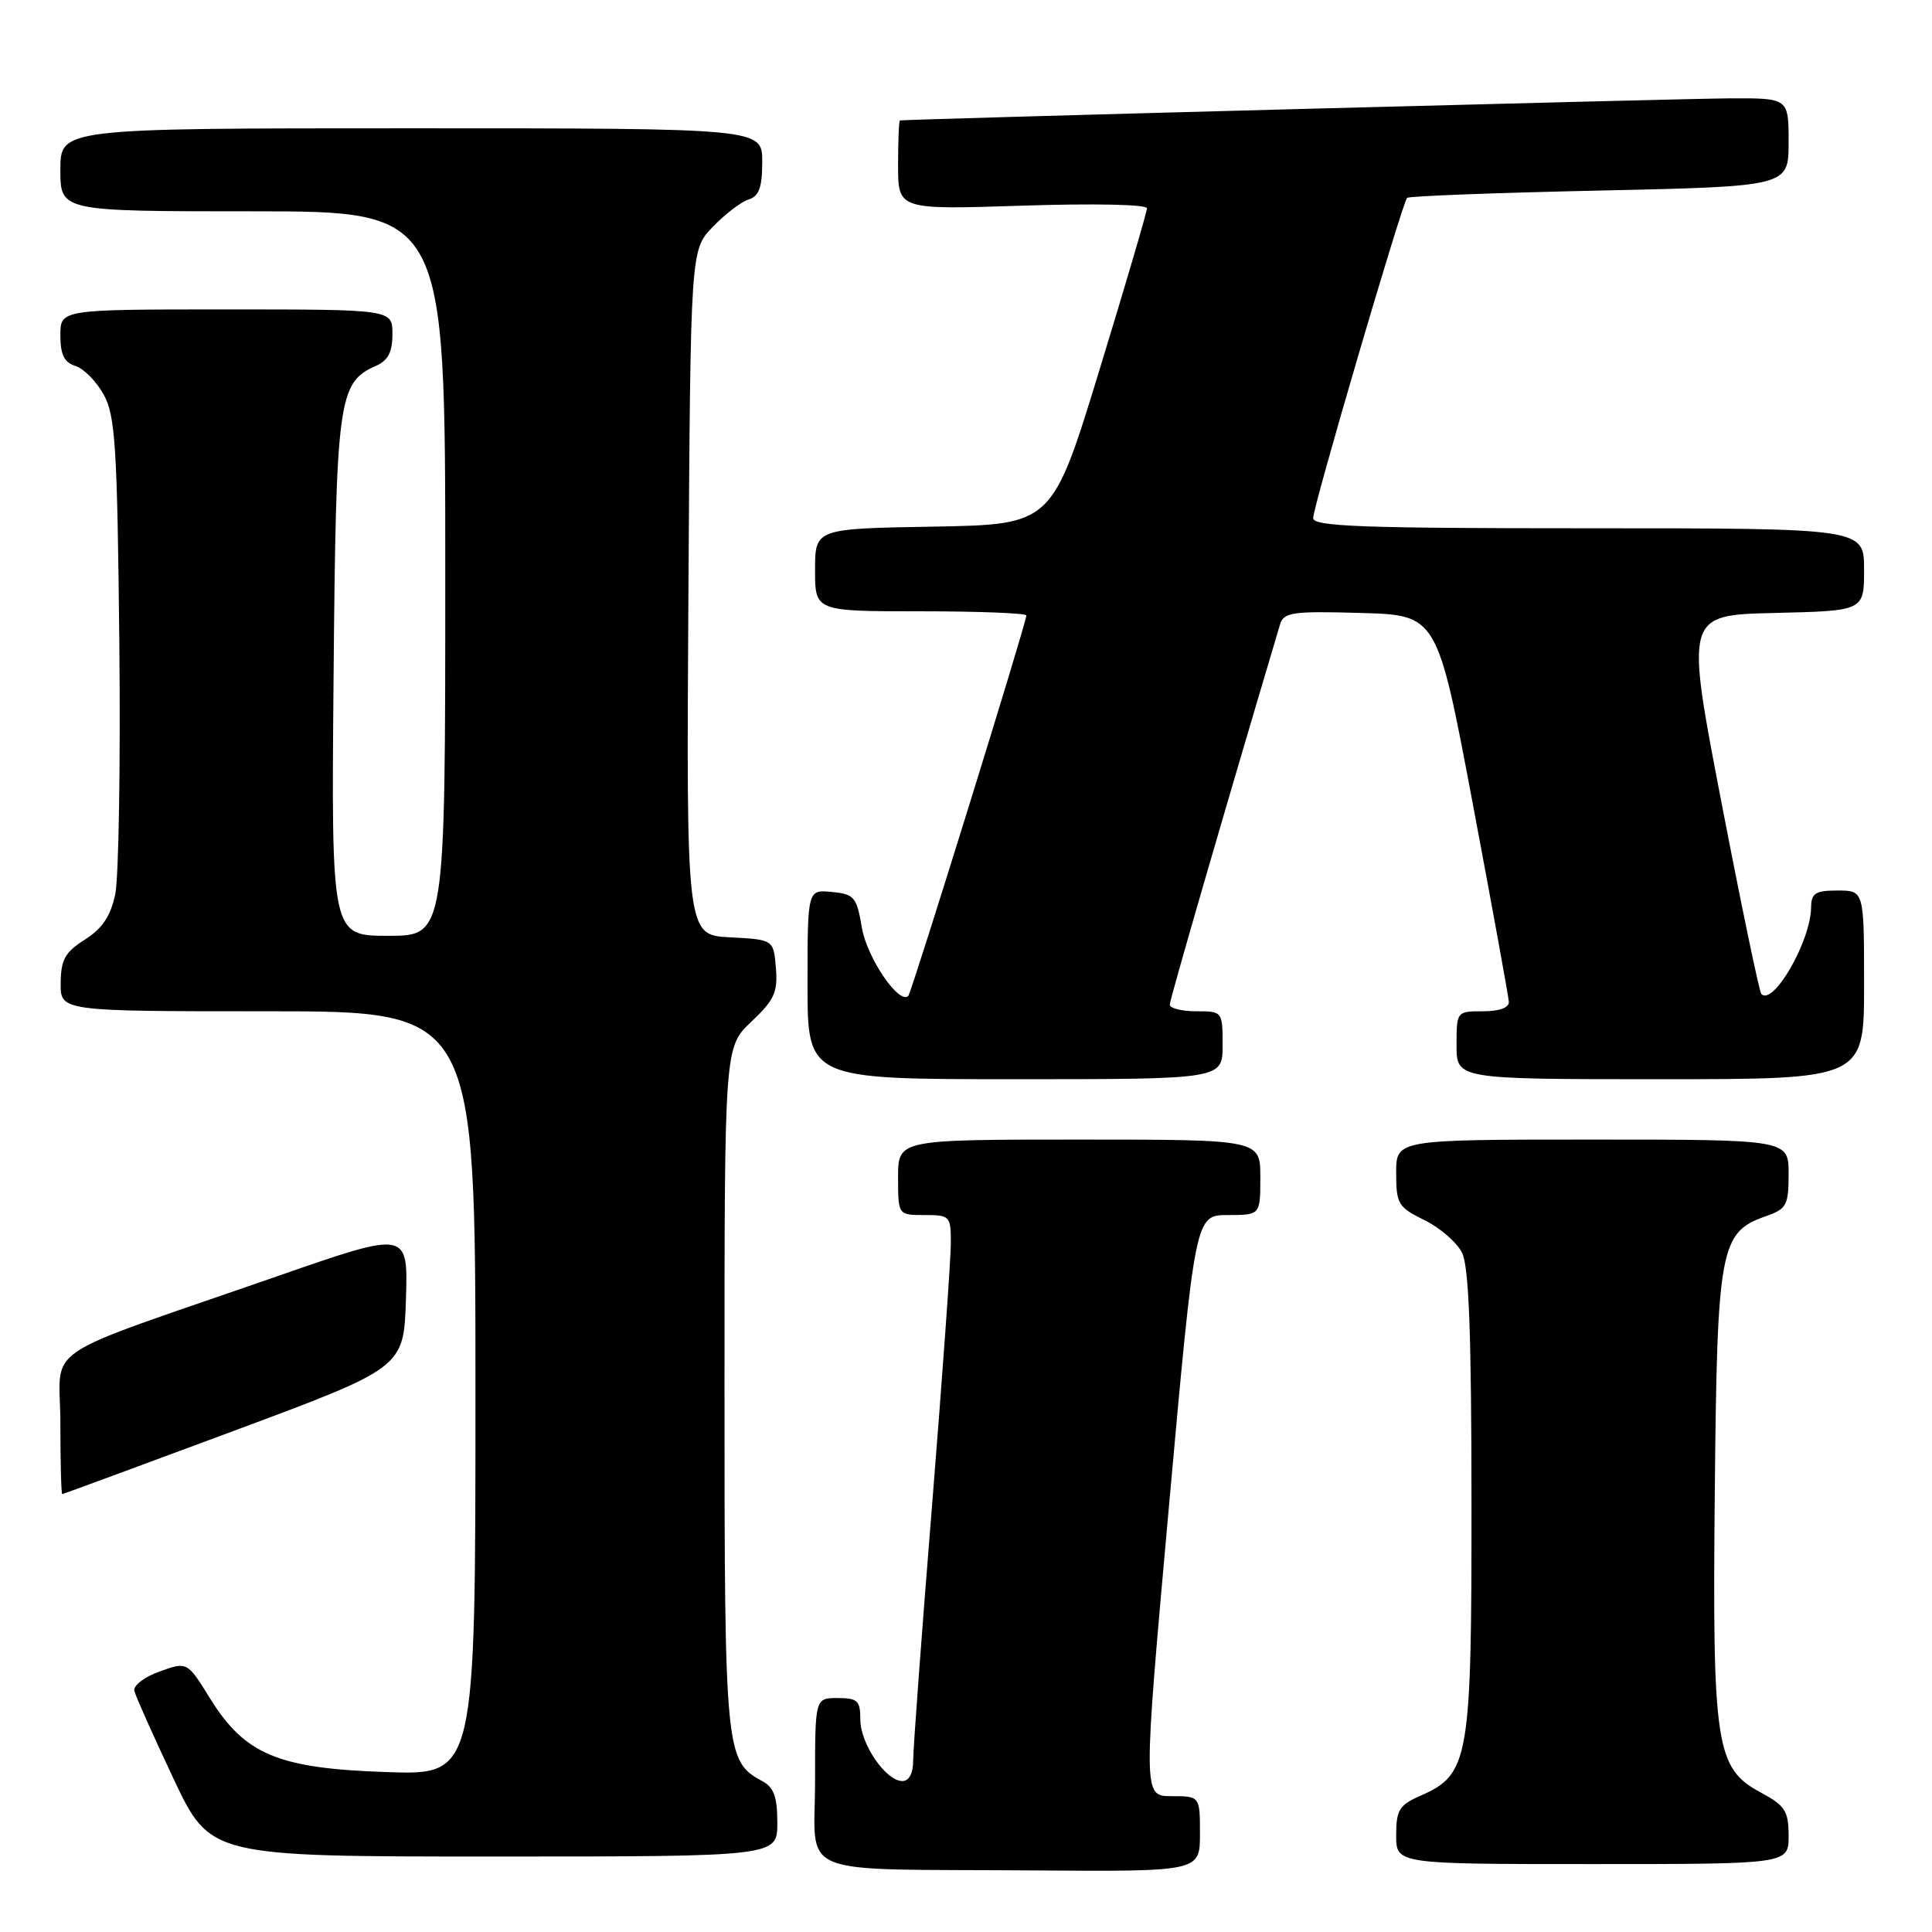<?xml version="1.0" encoding="UTF-8" standalone="no"?>
<!DOCTYPE svg PUBLIC "-//W3C//DTD SVG 1.1//EN" "http://www.w3.org/Graphics/SVG/1.1/DTD/svg11.dtd" >
<svg xmlns="http://www.w3.org/2000/svg" xmlns:xlink="http://www.w3.org/1999/xlink" version="1.1" viewBox="0 0 256 256">
 <g >
 <path fill="currentColor"
d=" M 159.00 243.00 C 159.00 238.00 159.00 238.00 155.22 238.00 C 151.44 238.00 151.44 238.00 154.90 199.50 C 158.37 161.00 158.37 161.00 162.69 161.00 C 167.00 161.00 167.00 161.00 167.00 156.00 C 167.00 151.00 167.00 151.00 143.00 151.00 C 119.00 151.00 119.00 151.00 119.00 156.00 C 119.00 161.00 119.00 161.00 122.50 161.00 C 125.88 161.00 126.00 161.13 125.99 164.75 C 125.99 166.81 124.87 182.45 123.50 199.50 C 122.12 216.55 121.00 231.74 121.00 233.25 C 121.00 234.97 120.46 236.00 119.57 236.00 C 117.38 236.00 114.00 231.07 114.00 227.87 C 114.00 225.35 113.64 225.00 111.00 225.00 C 108.00 225.00 108.00 225.00 108.00 235.94 C 108.00 248.95 104.75 247.61 136.75 247.84 C 159.00 248.00 159.00 248.00 159.00 243.00 Z  M 237.00 243.25 C 236.99 239.95 236.55 239.26 233.28 237.50 C 227.34 234.30 226.89 231.31 227.22 197.50 C 227.53 165.34 227.92 163.27 233.97 161.16 C 236.74 160.19 237.00 159.72 237.00 155.55 C 237.00 151.00 237.00 151.00 211.00 151.00 C 185.00 151.00 185.00 151.00 185.00 155.42 C 185.00 159.53 185.26 159.96 188.74 161.67 C 190.80 162.68 193.04 164.62 193.73 166.00 C 194.64 167.83 194.97 176.72 194.98 199.00 C 195.00 233.15 194.66 235.11 188.25 237.93 C 185.40 239.18 185.00 239.83 185.00 243.18 C 185.00 247.00 185.00 247.00 211.00 247.00 C 237.00 247.00 237.00 247.00 237.00 243.25 Z  M 103.00 241.54 C 103.00 238.10 102.54 236.82 101.01 236.01 C 96.11 233.38 96.00 232.24 96.00 183.92 C 96.00 138.74 96.00 138.74 99.56 135.38 C 102.60 132.51 103.08 131.47 102.81 128.26 C 102.50 124.50 102.50 124.50 96.72 124.20 C 90.94 123.90 90.94 123.90 91.22 78.51 C 91.50 33.13 91.50 33.13 94.43 30.08 C 96.04 28.40 98.17 26.76 99.18 26.44 C 100.58 26.00 101.00 24.84 101.00 21.43 C 101.00 17.00 101.00 17.00 54.50 17.00 C 8.00 17.00 8.00 17.00 8.00 22.50 C 8.00 28.00 8.00 28.00 33.50 28.00 C 59.00 28.00 59.00 28.00 59.00 76.00 C 59.00 124.00 59.00 124.00 51.45 124.00 C 43.90 124.00 43.90 124.00 44.20 89.75 C 44.52 52.98 44.83 50.68 49.75 48.51 C 51.42 47.78 52.00 46.68 52.00 44.26 C 52.00 41.00 52.00 41.00 30.00 41.00 C 8.00 41.00 8.00 41.00 8.00 44.43 C 8.00 46.99 8.51 48.03 10.01 48.50 C 11.12 48.85 12.80 50.57 13.76 52.32 C 15.28 55.10 15.54 59.24 15.81 85.00 C 15.98 101.22 15.73 116.30 15.27 118.50 C 14.65 121.40 13.55 123.05 11.25 124.50 C 8.62 126.16 8.07 127.15 8.04 130.25 C 8.00 134.00 8.00 134.00 35.50 134.00 C 63.00 134.00 63.00 134.00 63.00 184.61 C 63.00 235.21 63.00 235.21 51.25 234.81 C 36.84 234.33 32.47 232.51 27.82 225.03 C 24.81 220.17 24.81 220.17 21.15 221.48 C 19.14 222.19 17.64 223.35 17.80 224.05 C 17.97 224.75 20.30 229.98 22.98 235.66 C 27.86 246.00 27.86 246.00 65.43 246.00 C 103.00 246.00 103.00 246.00 103.00 241.54 Z  M 31.00 189.59 C 53.50 181.22 53.50 181.22 53.79 172.15 C 54.07 163.08 54.07 163.08 36.79 169.09 C 4.36 180.37 8.00 177.89 8.00 188.63 C 8.00 193.79 8.11 197.99 8.25 197.98 C 8.39 197.97 18.62 194.19 31.00 189.59 Z  M 162.00 138.50 C 162.00 134.02 161.98 134.00 158.50 134.00 C 156.57 134.00 155.00 133.60 155.00 133.12 C 155.00 132.45 162.44 106.81 169.62 82.72 C 170.10 81.13 171.29 80.96 180.30 81.22 C 190.44 81.50 190.44 81.50 195.15 106.50 C 197.74 120.25 199.89 132.06 199.93 132.75 C 199.97 133.53 198.67 134.00 196.50 134.00 C 193.02 134.00 193.00 134.02 193.00 138.50 C 193.00 143.00 193.00 143.00 220.00 143.00 C 247.00 143.00 247.00 143.00 247.00 130.50 C 247.00 118.00 247.00 118.00 243.50 118.00 C 240.54 118.00 240.00 118.35 239.98 120.25 C 239.93 124.69 234.98 133.31 233.39 131.72 C 233.12 131.45 230.75 120.05 228.11 106.37 C 223.32 81.50 223.32 81.50 235.16 81.22 C 247.00 80.94 247.00 80.94 247.00 75.47 C 247.00 70.00 247.00 70.00 210.50 70.00 C 180.47 70.00 174.00 69.76 174.00 68.65 C 174.00 67.09 185.80 26.87 186.45 26.22 C 186.68 25.98 198.15 25.55 211.94 25.25 C 237.00 24.70 237.00 24.70 237.00 18.85 C 237.00 13.00 237.00 13.00 229.25 13.03 C 223.05 13.06 120.18 15.79 119.25 15.96 C 119.11 15.98 119.00 18.65 119.00 21.90 C 119.00 27.79 119.00 27.79 135.50 27.25 C 144.99 26.94 151.99 27.09 151.98 27.60 C 151.97 28.10 149.14 37.72 145.69 49.00 C 139.42 69.50 139.42 69.50 123.71 69.78 C 108.00 70.05 108.00 70.05 108.00 75.53 C 108.00 81.00 108.00 81.00 122.00 81.00 C 129.70 81.00 136.00 81.25 136.00 81.55 C 136.00 82.51 120.80 131.48 120.36 131.95 C 119.17 133.21 114.89 126.94 114.21 122.96 C 113.52 118.85 113.20 118.48 110.23 118.19 C 107.00 117.87 107.00 117.87 107.00 130.44 C 107.00 143.00 107.00 143.00 134.50 143.00 C 162.00 143.00 162.00 143.00 162.00 138.50 Z "/>
</g>
</svg>